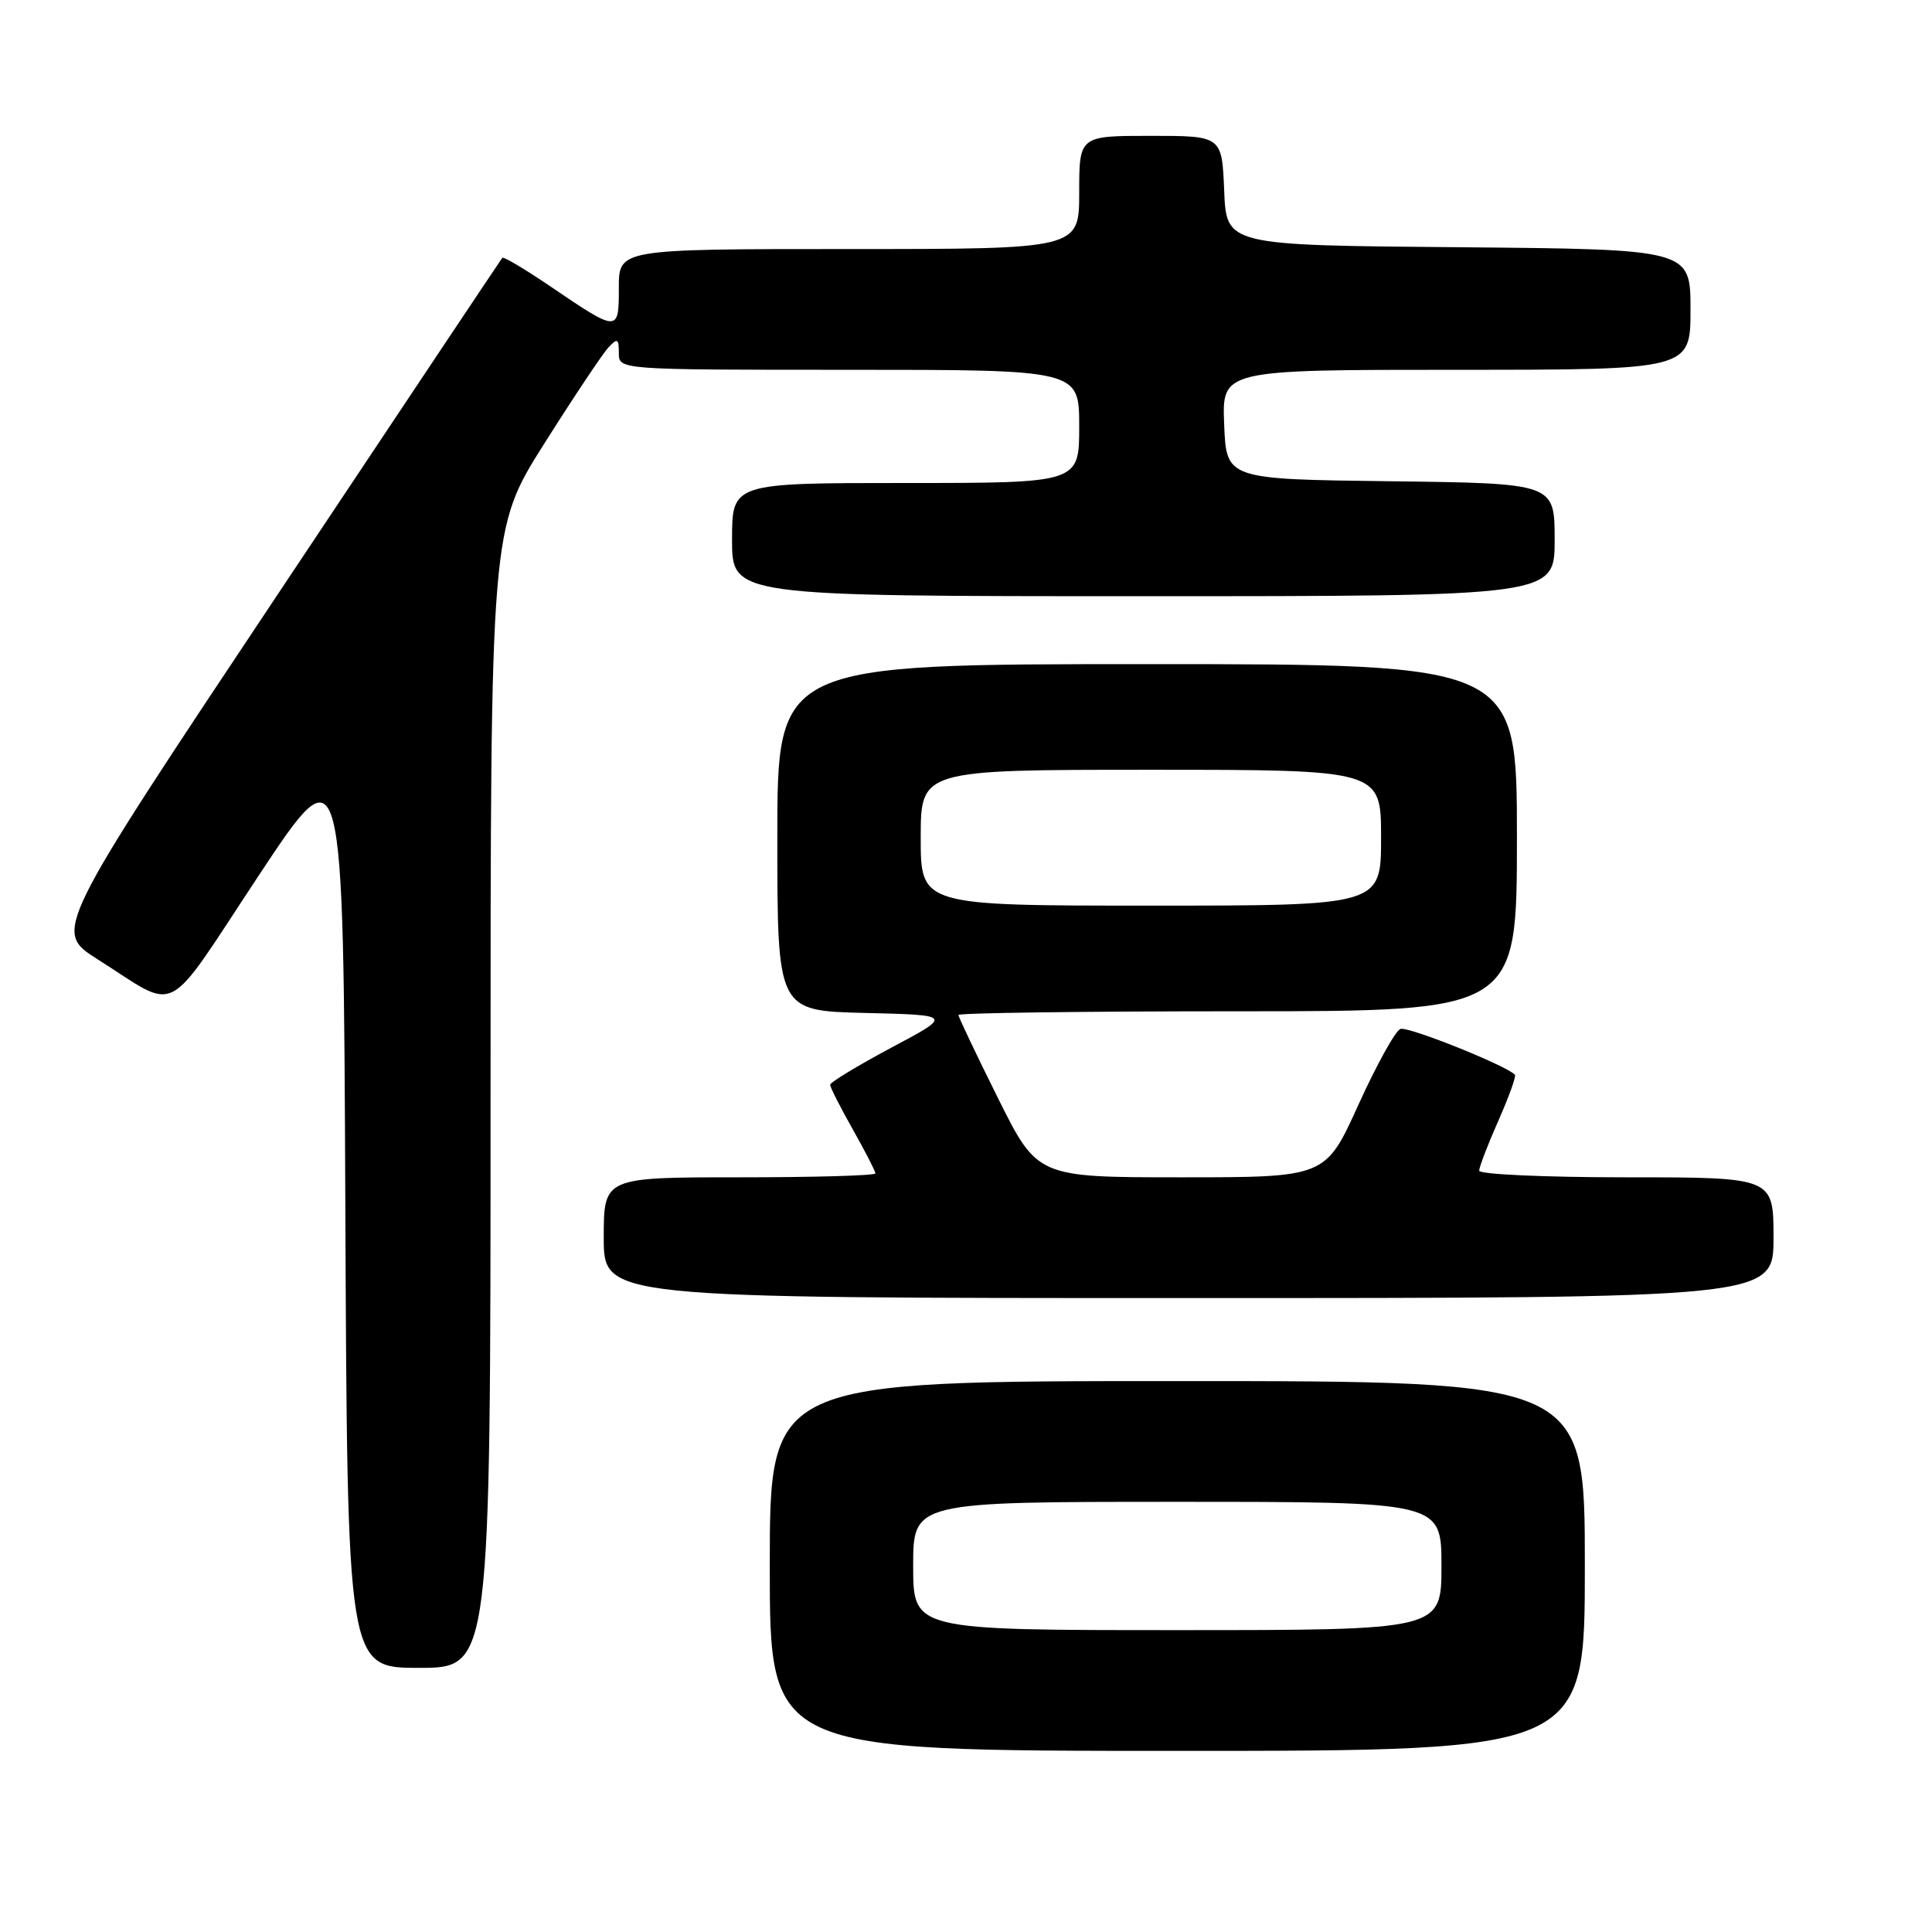 <?xml version="1.0" encoding="UTF-8" standalone="no"?>
<!DOCTYPE svg PUBLIC "-//W3C//DTD SVG 1.1//EN" "http://www.w3.org/Graphics/SVG/1.1/DTD/svg11.dtd" >
<svg xmlns="http://www.w3.org/2000/svg" xmlns:xlink="http://www.w3.org/1999/xlink" version="1.1" viewBox="0 0 256 256">
 <g >
 <path fill="currentColor"
d=" M 210.00 207.50 C 210.00 183.00 210.00 183.00 156.00 183.00 C 102.00 183.00 102.00 183.00 102.00 207.50 C 102.00 232.00 102.00 232.00 156.00 232.00 C 210.00 232.00 210.00 232.00 210.00 207.50 Z  M 65.00 145.53 C 65.00 70.05 65.00 70.05 72.12 58.78 C 76.04 52.57 79.87 46.84 80.62 46.04 C 81.82 44.76 82.00 44.86 82.00 46.79 C 82.00 49.00 82.00 49.00 112.50 49.00 C 143.00 49.00 143.00 49.00 143.00 56.50 C 143.00 64.00 143.00 64.00 120.00 64.00 C 97.00 64.00 97.00 64.00 97.00 71.50 C 97.00 79.00 97.00 79.00 151.50 79.00 C 206.00 79.00 206.00 79.00 206.00 71.52 C 206.00 64.04 206.00 64.04 184.25 63.77 C 162.50 63.50 162.50 63.50 162.21 56.25 C 161.91 49.00 161.91 49.00 192.96 49.00 C 224.00 49.00 224.00 49.00 224.00 41.01 C 224.00 33.03 224.00 33.03 193.25 32.76 C 162.50 32.50 162.50 32.50 162.21 25.25 C 161.91 18.00 161.91 18.00 152.46 18.00 C 143.00 18.00 143.00 18.00 143.00 25.50 C 143.00 33.00 143.00 33.00 112.50 33.00 C 82.00 33.00 82.00 33.00 82.00 38.11 C 82.00 44.08 81.96 44.08 72.90 37.93 C 69.57 35.67 66.72 33.97 66.56 34.16 C 66.40 34.35 52.95 54.50 36.67 78.95 C 7.06 123.40 7.06 123.40 12.93 127.11 C 23.90 134.05 21.55 135.26 34.25 116.06 C 45.50 99.06 45.50 99.06 45.76 160.03 C 46.02 221.00 46.02 221.00 55.51 221.00 C 65.00 221.00 65.00 221.00 65.00 145.53 Z  M 235.00 164.00 C 235.00 156.00 235.00 156.00 215.50 156.00 C 204.78 156.00 196.00 155.61 196.00 155.12 C 196.00 154.64 197.14 151.66 198.54 148.50 C 199.94 145.34 200.93 142.59 200.73 142.40 C 199.45 141.12 186.54 135.96 185.56 136.34 C 184.89 136.60 182.39 141.12 179.99 146.40 C 175.64 156.00 175.64 156.00 156.55 156.00 C 137.46 156.00 137.46 156.00 132.23 145.49 C 129.35 139.71 127.00 134.76 127.00 134.49 C 127.00 134.22 143.65 134.00 164.00 134.00 C 201.00 134.00 201.00 134.00 201.00 111.00 C 201.00 88.00 201.00 88.00 152.00 88.00 C 103.00 88.00 103.00 88.00 103.00 110.97 C 103.00 133.94 103.00 133.94 114.61 134.22 C 126.23 134.50 126.23 134.50 118.11 138.82 C 113.65 141.20 110.00 143.41 110.00 143.74 C 110.00 144.07 111.35 146.73 113.00 149.65 C 114.65 152.58 116.00 155.20 116.00 155.48 C 116.00 155.77 107.90 156.00 98.00 156.00 C 80.00 156.00 80.00 156.00 80.00 164.00 C 80.00 172.00 80.00 172.00 157.50 172.00 C 235.00 172.00 235.00 172.00 235.00 164.00 Z  M 121.00 207.50 C 121.00 199.00 121.00 199.00 156.00 199.00 C 191.00 199.00 191.00 199.00 191.00 207.50 C 191.00 216.00 191.00 216.00 156.00 216.00 C 121.00 216.00 121.00 216.00 121.00 207.50 Z  M 122.00 111.00 C 122.00 102.00 122.00 102.00 152.50 102.00 C 183.00 102.00 183.00 102.00 183.00 111.00 C 183.00 120.00 183.00 120.00 152.50 120.00 C 122.00 120.00 122.00 120.00 122.00 111.00 Z "/>
</g>
</svg>